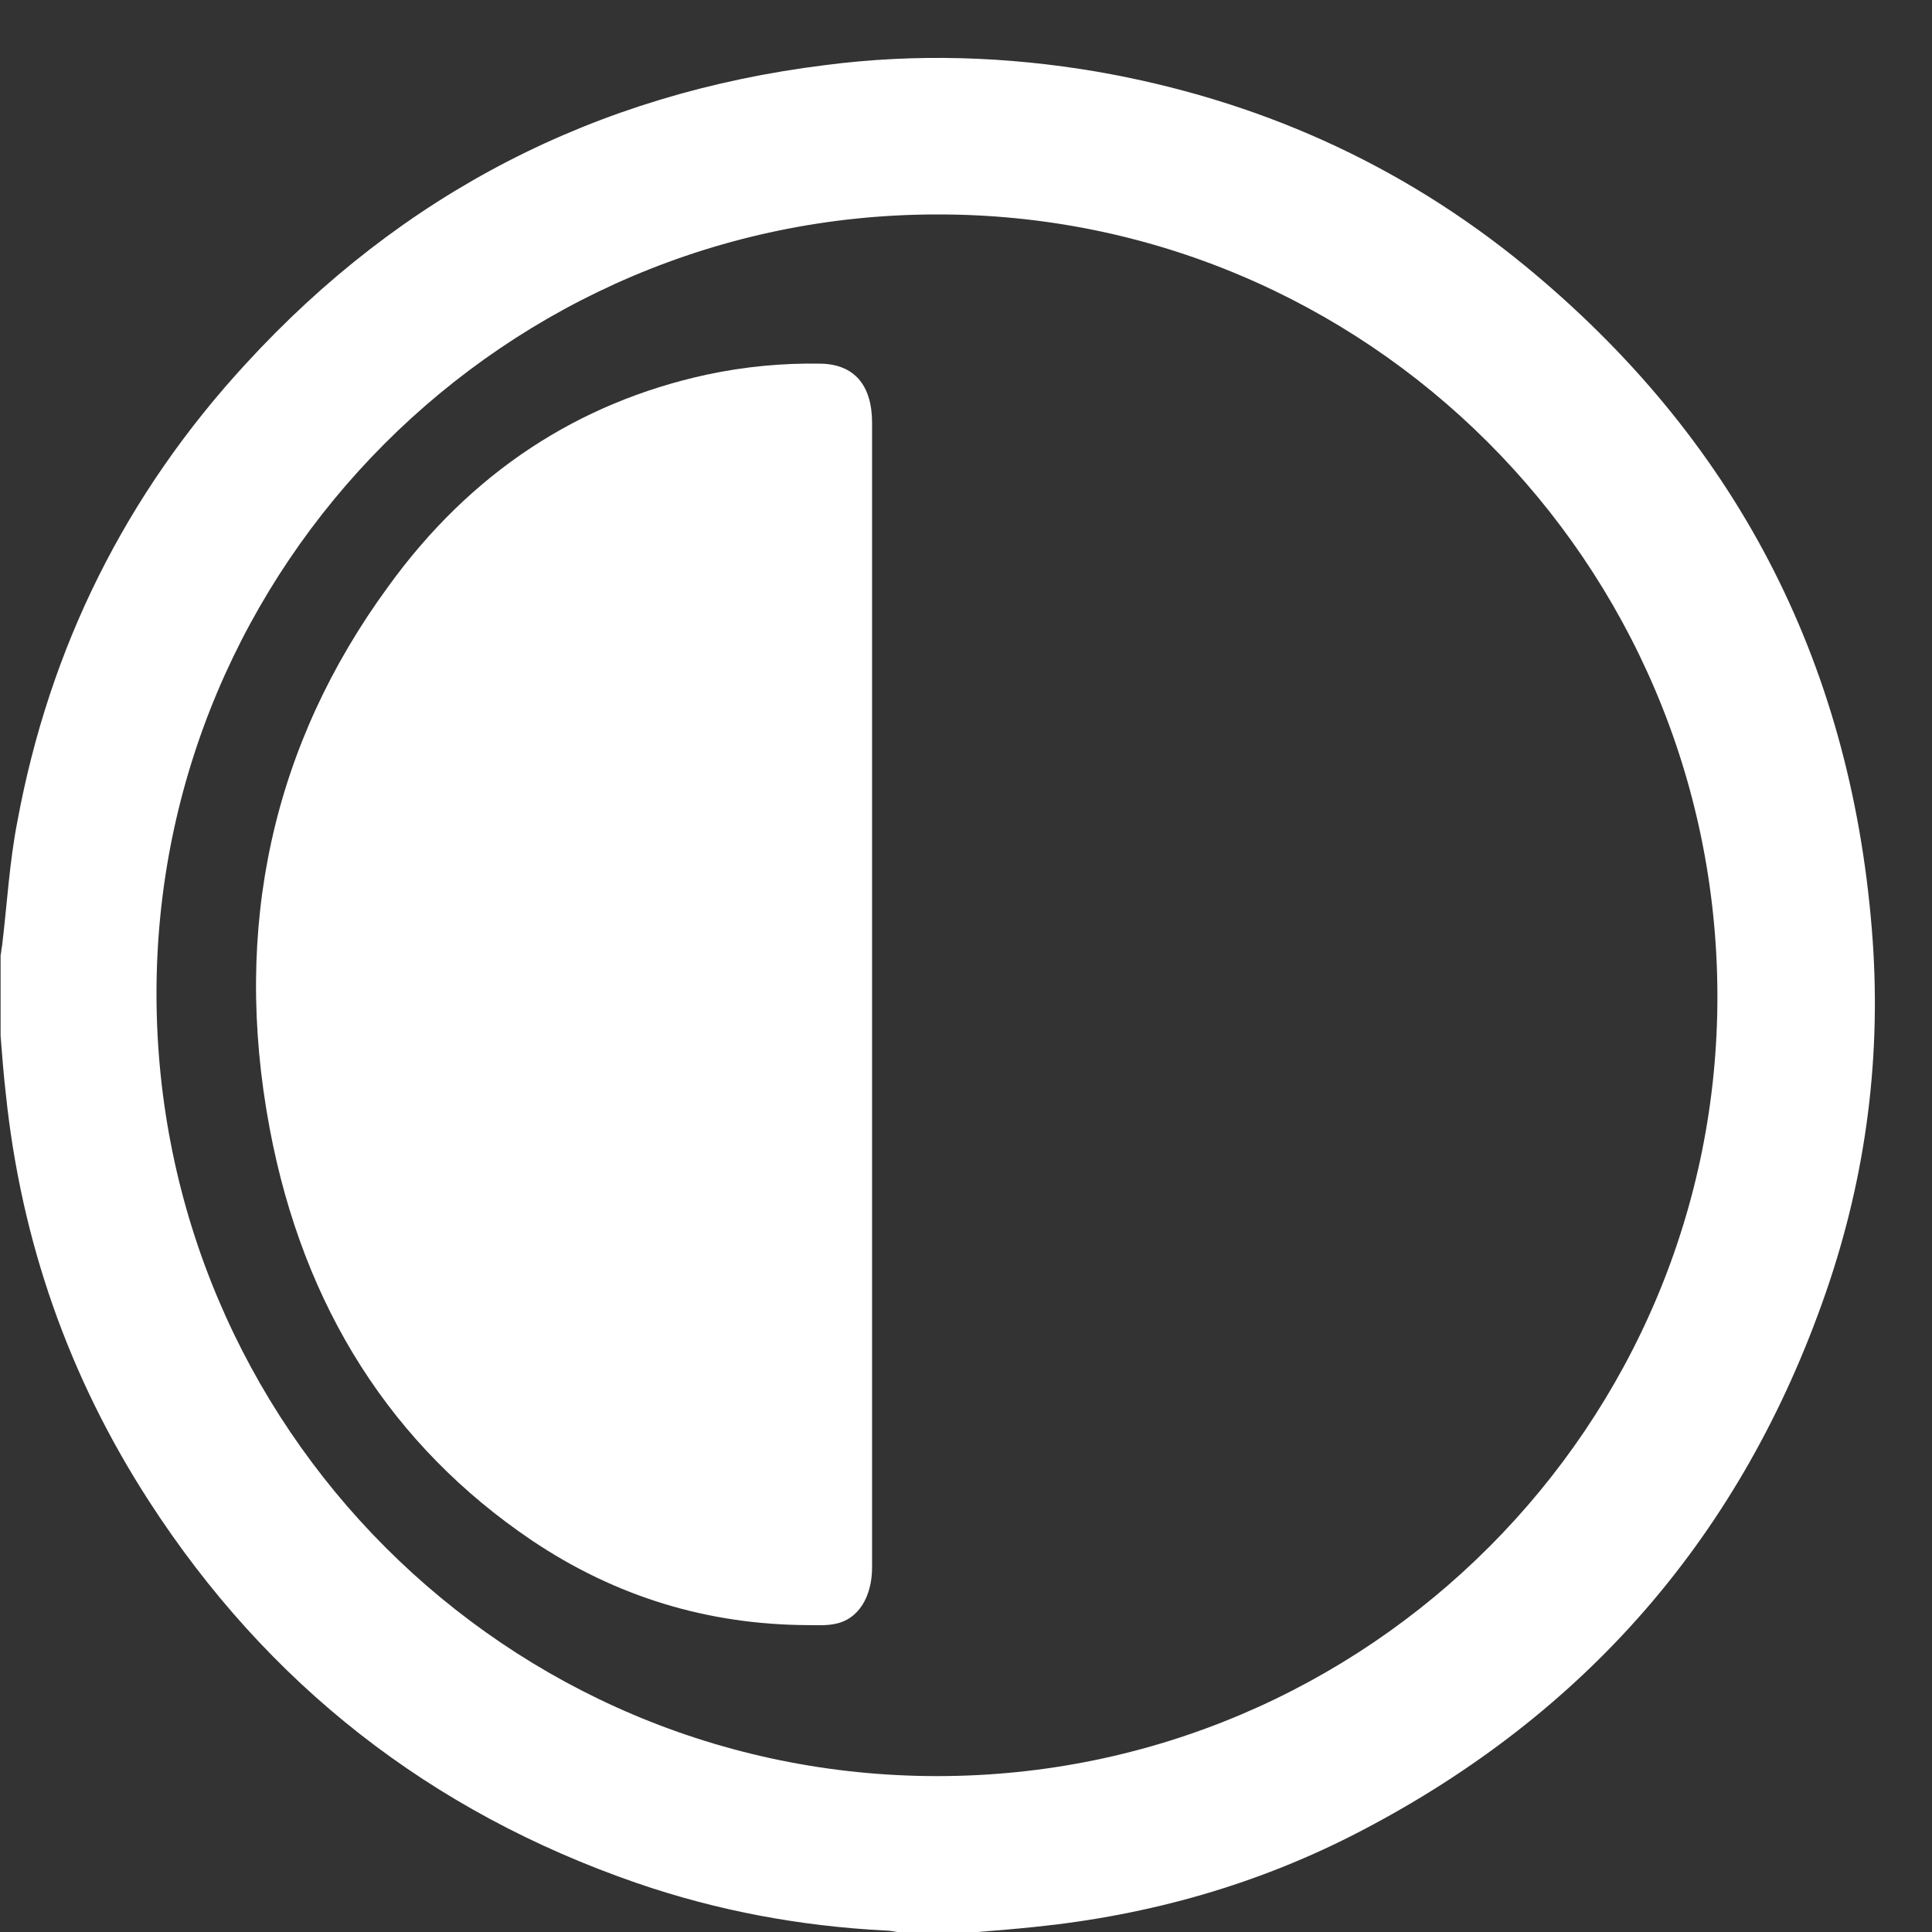 <svg width="13" height="13" viewBox="0 0 13 13" fill="none" xmlns="http://www.w3.org/2000/svg">
<rect x="0" y="0" width="13" height="13" fill="#333333" stroke="none"/>
<path d="M6.578 13C6.396 13 6.218 13 6.036 13C6.011 12.995 5.982 12.99 5.957 12.99C5.386 12.961 4.825 12.857 4.283 12.67C2.899 12.192 1.801 11.335 1.004 10.103C0.462 9.266 0.142 8.35 0.039 7.359C0.024 7.231 0.014 7.098 0.004 6.97C0.004 6.788 0.004 6.611 0.004 6.428C0.009 6.409 0.009 6.384 0.014 6.364C0.048 6.083 0.063 5.803 0.117 5.527C0.334 4.354 0.846 3.325 1.654 2.448C2.707 1.3 4.007 0.63 5.553 0.438C6.164 0.359 6.775 0.379 7.38 0.482C8.454 0.669 9.419 1.098 10.261 1.788C11.669 2.945 12.447 4.433 12.595 6.251C12.664 7.088 12.56 7.906 12.285 8.699C11.723 10.32 10.679 11.527 9.158 12.32C8.469 12.68 7.735 12.887 6.962 12.966C6.829 12.98 6.701 12.99 6.578 13ZM1.053 6.694C1.058 9.601 3.407 11.951 6.307 11.951C9.207 11.951 11.566 9.586 11.556 6.689C11.546 3.783 9.192 1.433 6.297 1.443C3.397 1.448 1.048 3.807 1.053 6.694Z" fill="white"/>
<path d="M5.868 6.694C5.868 7.98 5.868 9.26 5.868 10.546C5.868 10.748 5.773 10.896 5.623 10.926C5.558 10.94 5.494 10.935 5.429 10.935C4.767 10.931 4.148 10.748 3.577 10.364C2.644 9.733 2.042 8.807 1.814 7.59C1.561 6.236 1.836 5.009 2.61 3.95C3.168 3.176 3.895 2.708 4.755 2.521C5.008 2.467 5.266 2.442 5.524 2.447C5.747 2.452 5.868 2.59 5.868 2.846C5.868 4.127 5.868 5.413 5.868 6.694Z" fill="white"/>
</svg>
